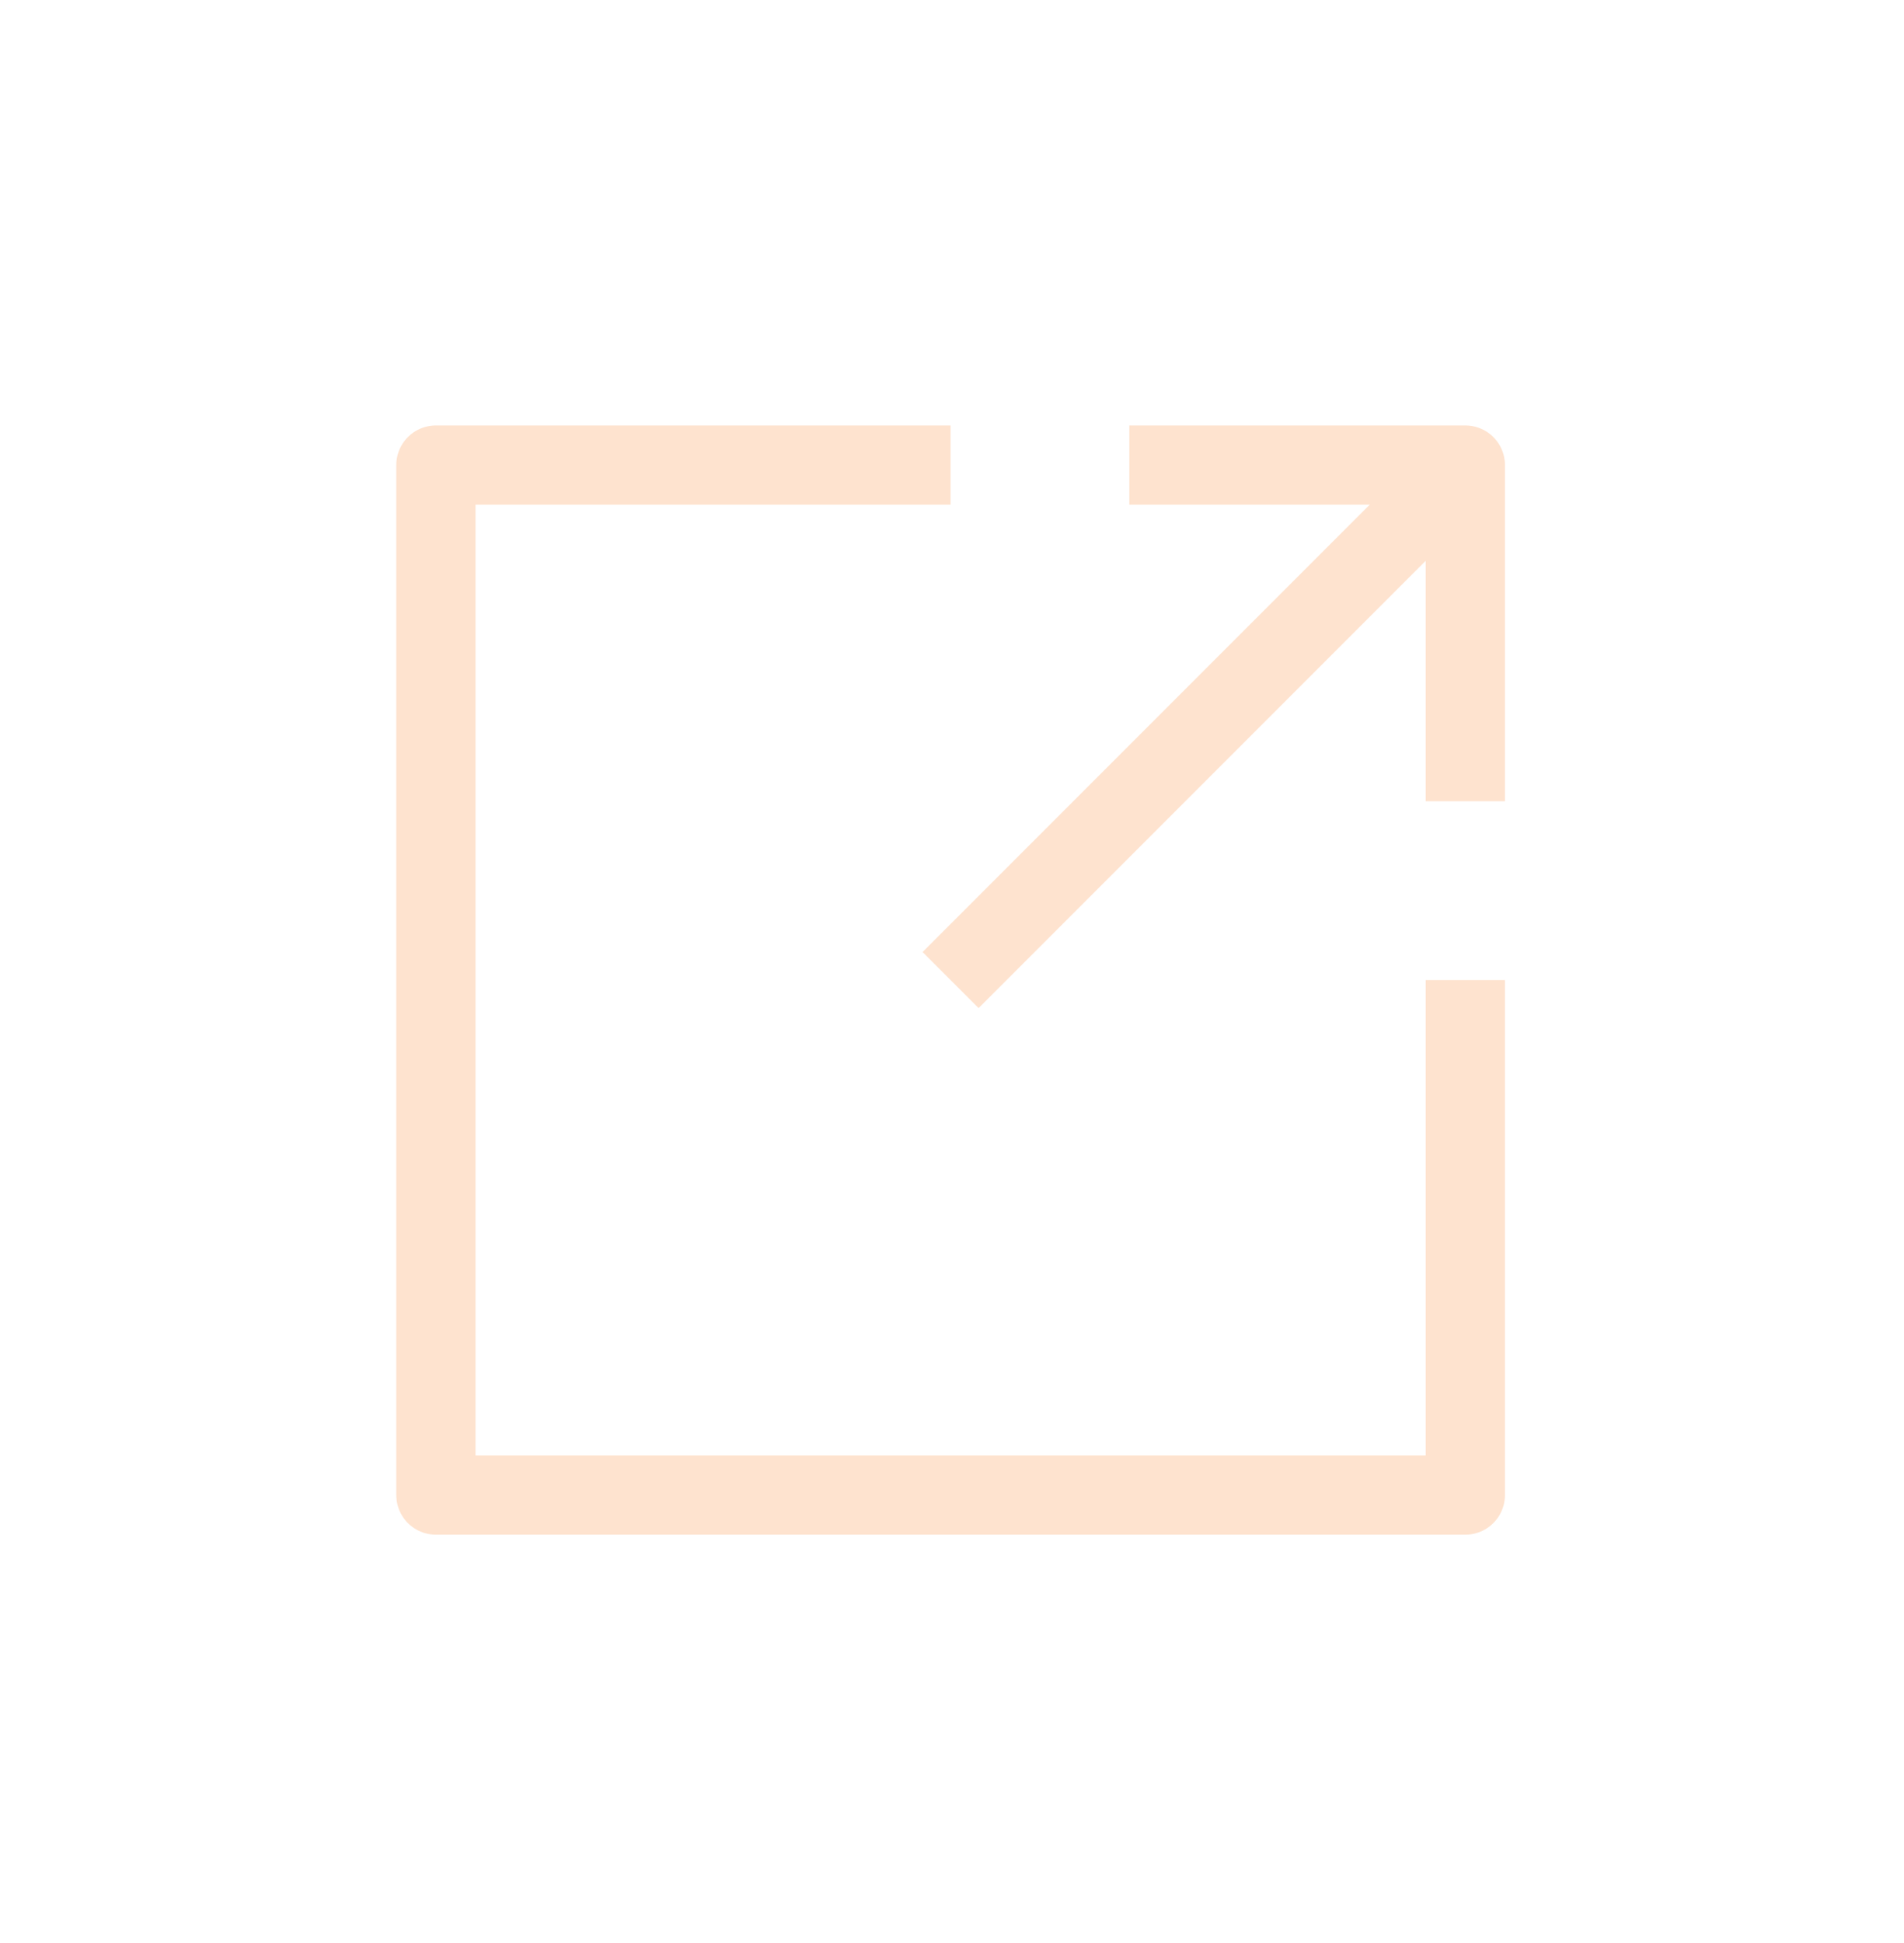 <svg width="50" height="51" viewBox="0 0 50 51" fill="none" xmlns="http://www.w3.org/2000/svg">
<path d="M24.963 12.208H11.447V39.242H38.48V25.725" stroke="#FEE3CF" stroke-width="2.081" stroke-linejoin="round"/>
<path d="M24.963 25.725L38.48 12.208" stroke="#FEE3CF" stroke-width="2.081" stroke-linejoin="round"/>
<path d="M29.657 12.208C33.103 12.208 35.035 12.208 38.48 12.208L38.48 21.03" stroke="#FEE3CF" stroke-width="2.081" stroke-linejoin="round"/>
</svg>
